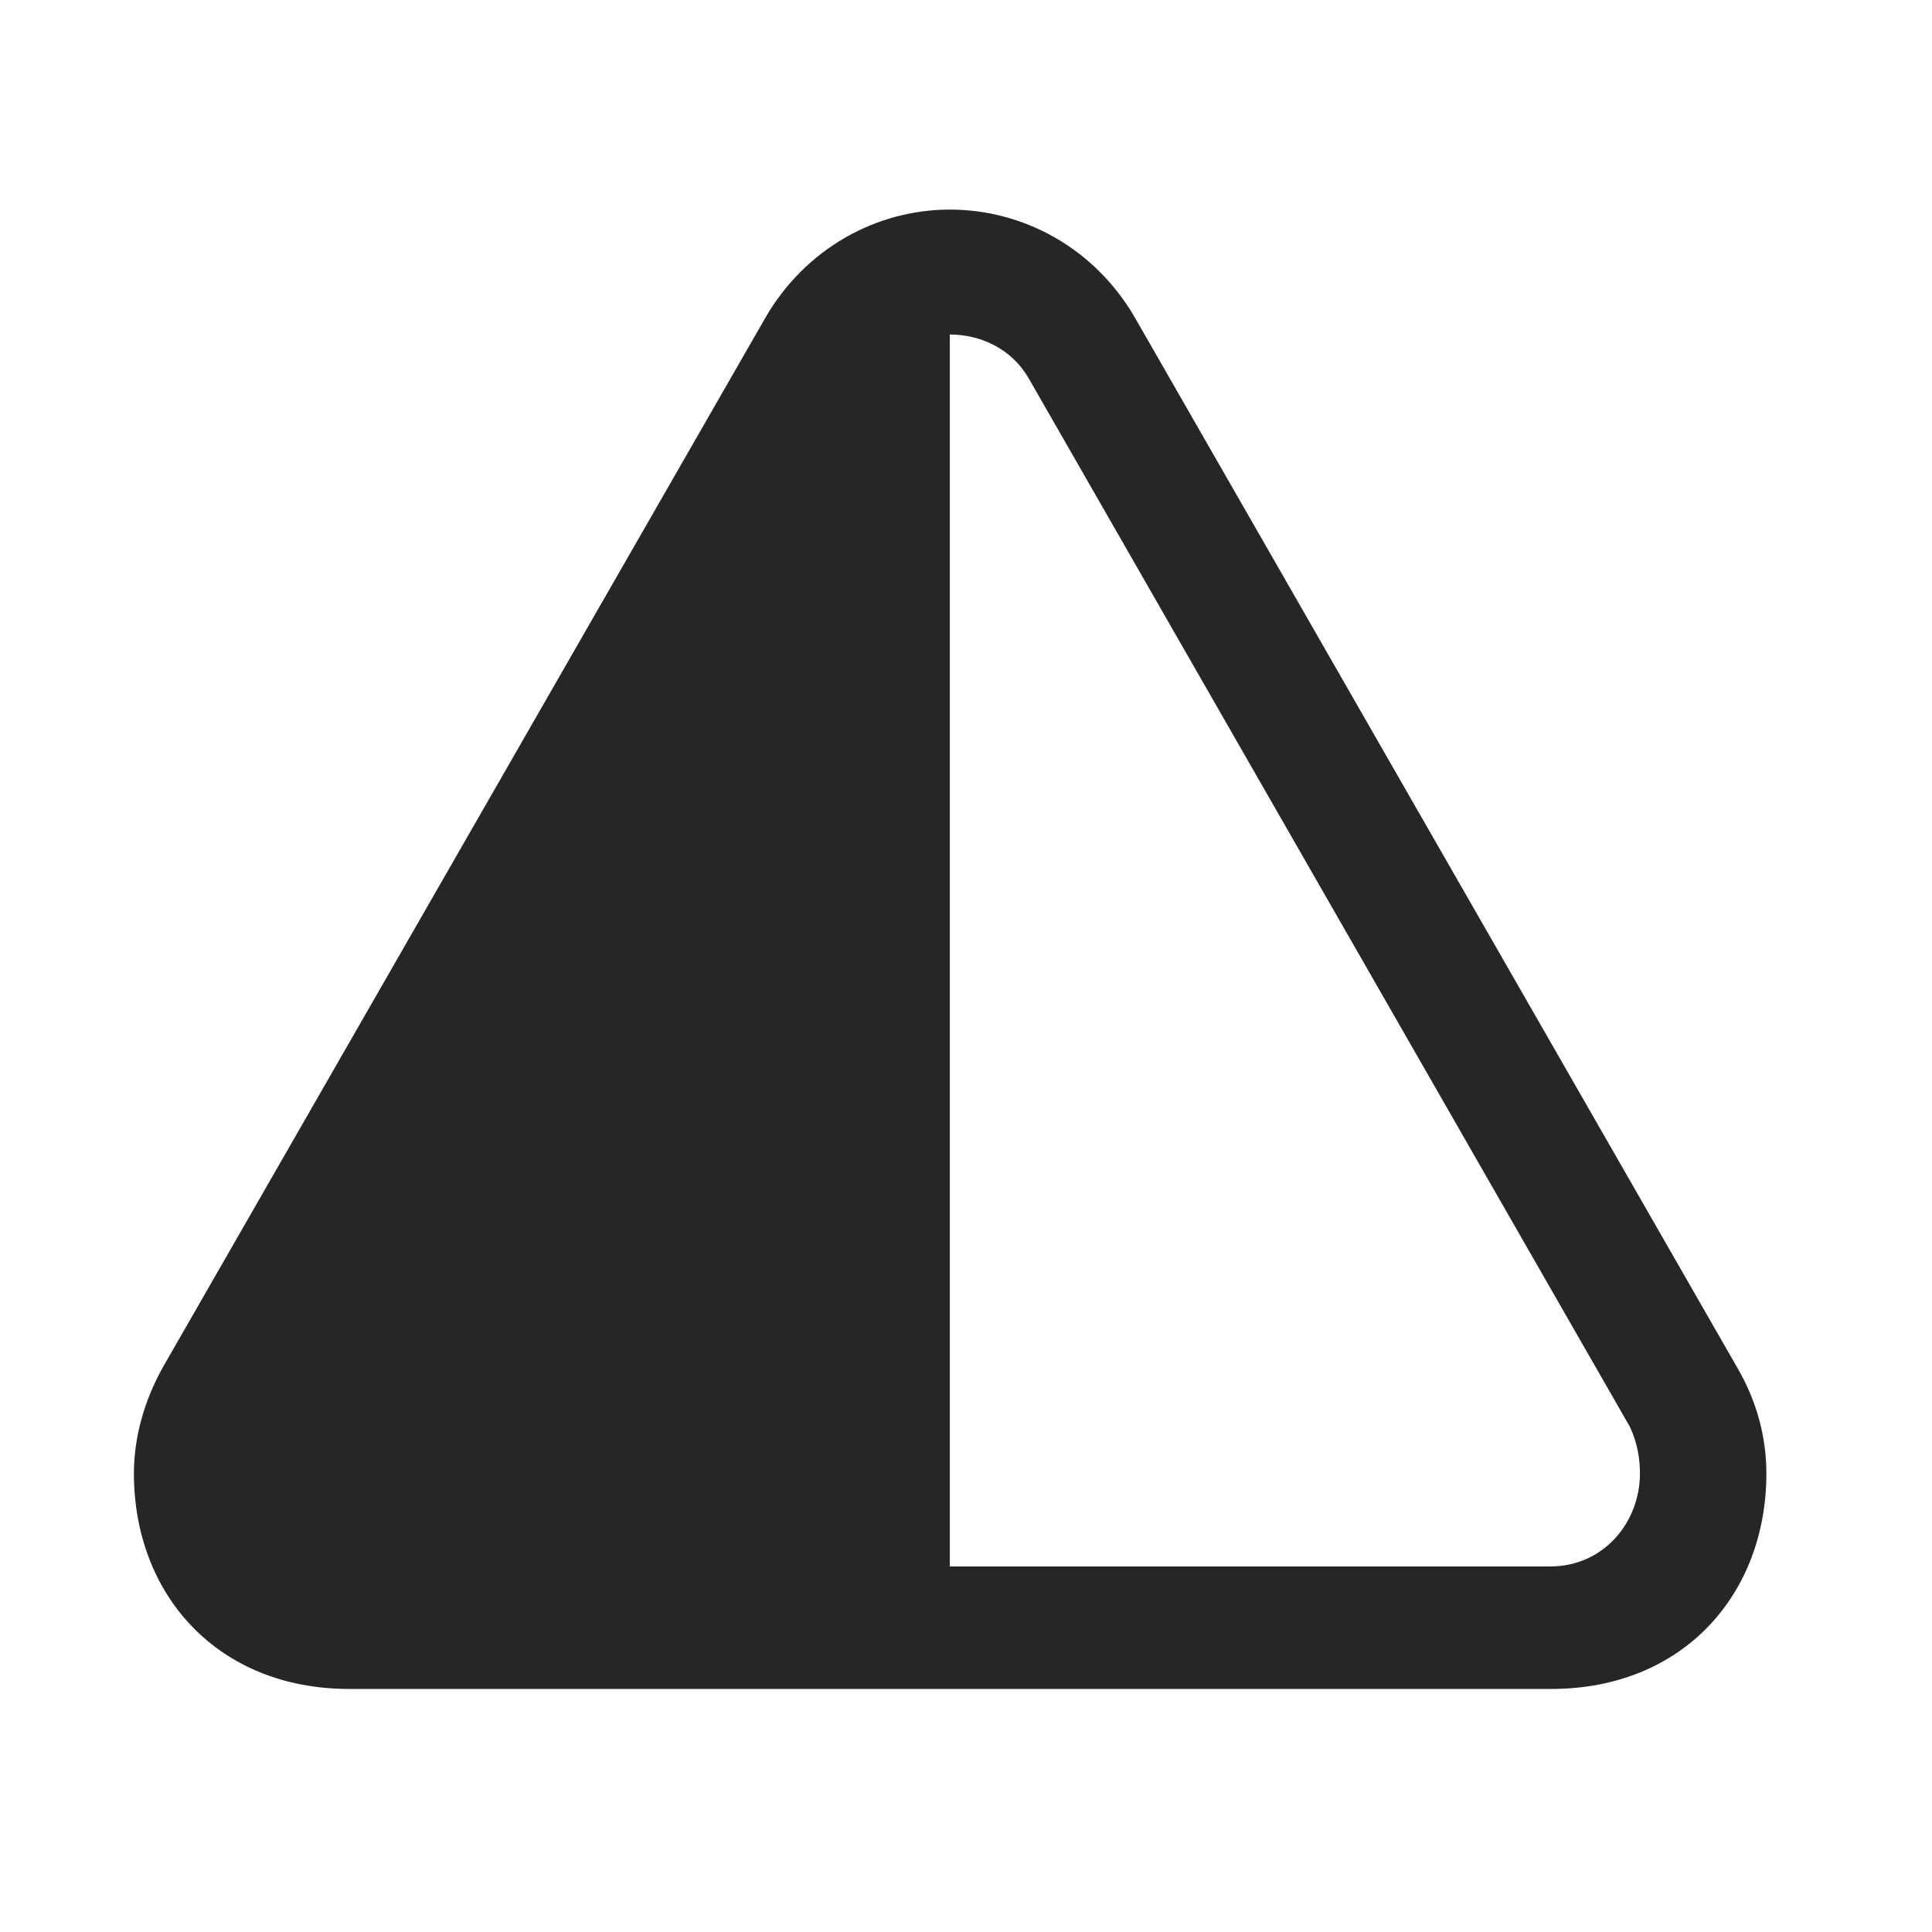 <svg width="29" height="29" viewBox="0 0 29 29" fill="currentColor" xmlns="http://www.w3.org/2000/svg">
<g clip-path="url(#clip0_2207_34324)">
<path d="M2.01 22.118C2.01 23.923 3.253 25.352 5.245 25.352H23.28C25.272 25.352 26.514 23.923 26.514 22.118C26.514 21.579 26.374 21.04 26.081 20.536L17.046 4.786C16.436 3.72 15.358 3.146 14.257 3.146C13.167 3.146 12.089 3.72 11.479 4.786L2.444 20.524C2.163 21.028 2.01 21.579 2.01 22.118ZM14.257 23.513V5.021C14.714 5.021 15.182 5.231 15.44 5.677L24.464 21.415C24.581 21.661 24.616 21.907 24.616 22.118C24.616 22.845 24.077 23.513 23.268 23.513H14.257Z" fill="currentColor" fill-opacity="0.85"/>
</g>
<defs>
<clipPath id="clip0_2207_34324">
<rect width="24.504" height="22.277" fill="currentColor" transform="translate(2.01 3.146)"/>
</clipPath>
</defs>
</svg>
